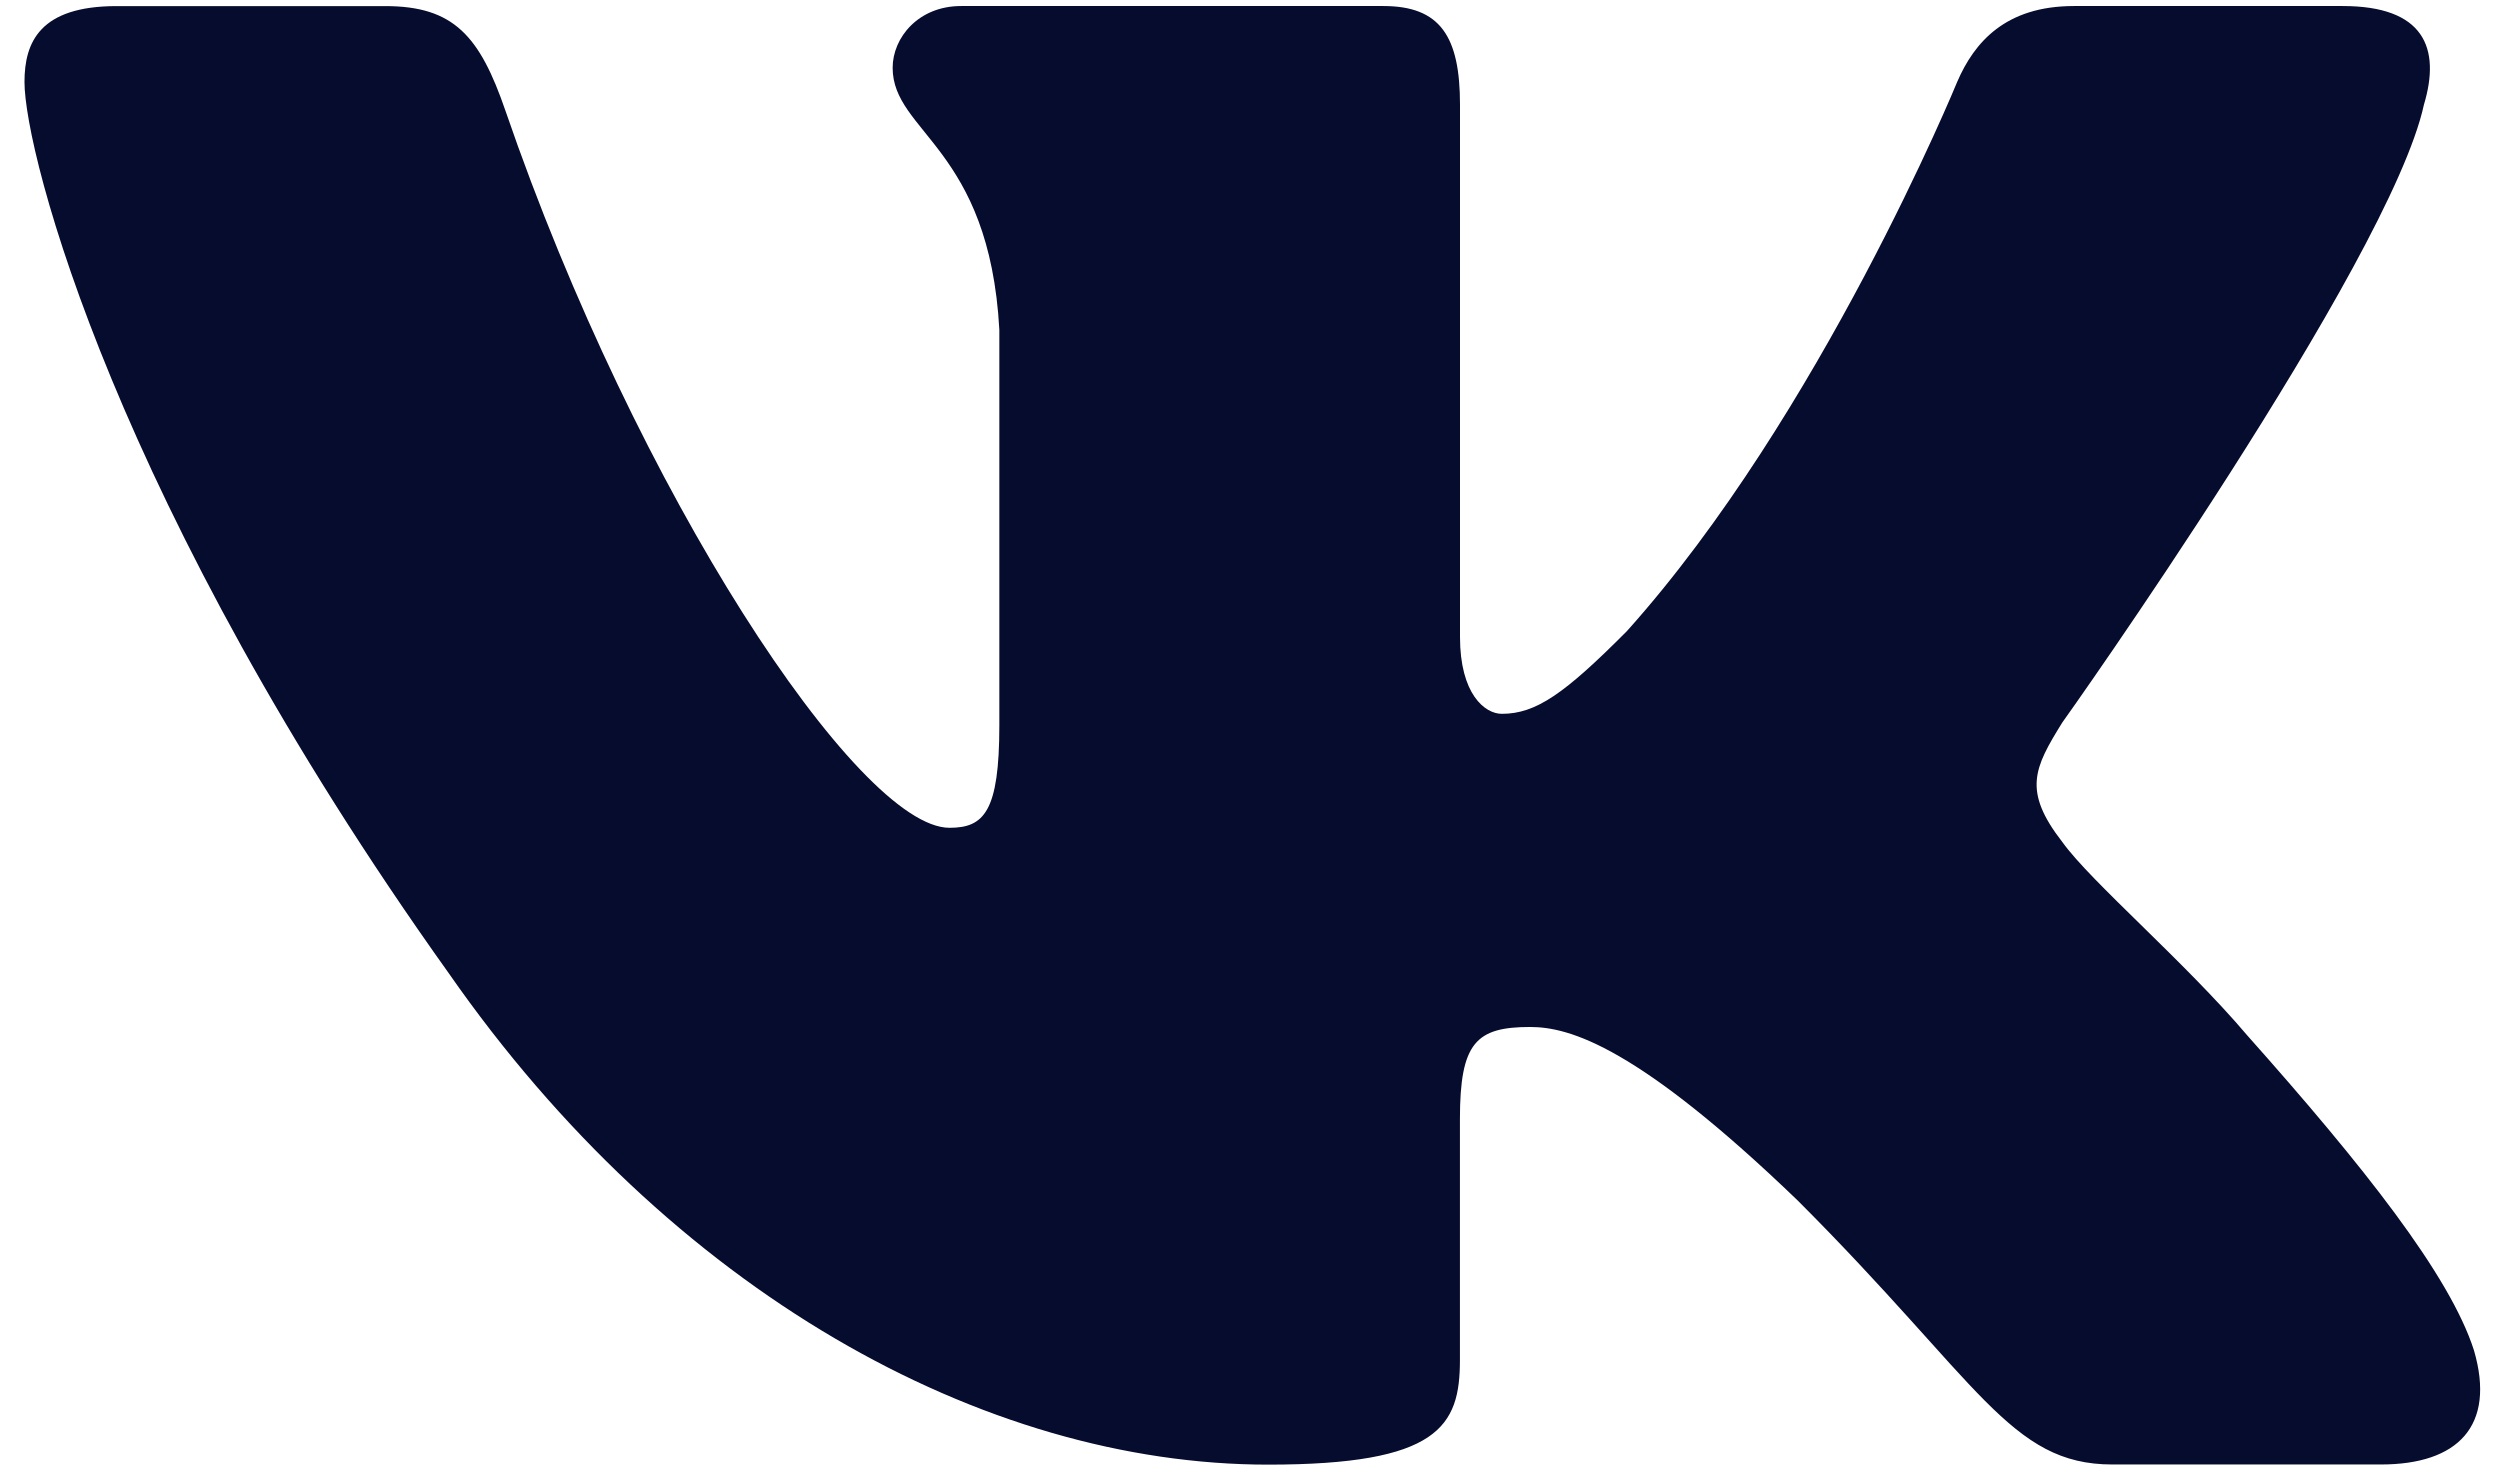 <svg width="34" height="20" viewBox="0 0 34 20" fill="none" xmlns="http://www.w3.org/2000/svg">
<path d="M32.965 1.425C33.198 0.65 32.965 0.082 31.861 0.082H28.206C27.276 0.082 26.851 0.573 26.618 1.113C26.618 1.113 24.76 5.645 22.126 8.583C21.276 9.438 20.888 9.708 20.425 9.708C20.193 9.708 19.856 9.438 19.856 8.663V1.425C19.856 0.495 19.588 0.082 18.813 0.082H13.07C12.49 0.082 12.14 0.512 12.14 0.922C12.14 1.802 13.456 2.005 13.591 4.485V9.865C13.591 11.043 13.38 11.258 12.913 11.258C11.675 11.258 8.661 6.71 6.873 1.503C6.525 0.492 6.173 0.083 5.24 0.083H1.586C0.541 0.083 0.333 0.575 0.333 1.115C0.333 2.085 1.571 6.885 6.101 13.233C9.121 17.569 13.373 19.919 17.246 19.919C19.568 19.919 19.855 19.397 19.855 18.497V15.22C19.855 14.177 20.076 13.967 20.811 13.967C21.351 13.967 22.281 14.24 24.45 16.328C26.926 18.805 27.336 19.917 28.728 19.917H32.381C33.425 19.917 33.946 19.395 33.646 18.365C33.318 17.34 32.135 15.848 30.565 14.084C29.711 13.077 28.436 11.993 28.048 11.452C27.506 10.754 27.663 10.445 28.048 9.825C28.05 9.827 32.501 3.557 32.965 1.425Z" fill="#060C2D"/>
</svg>
